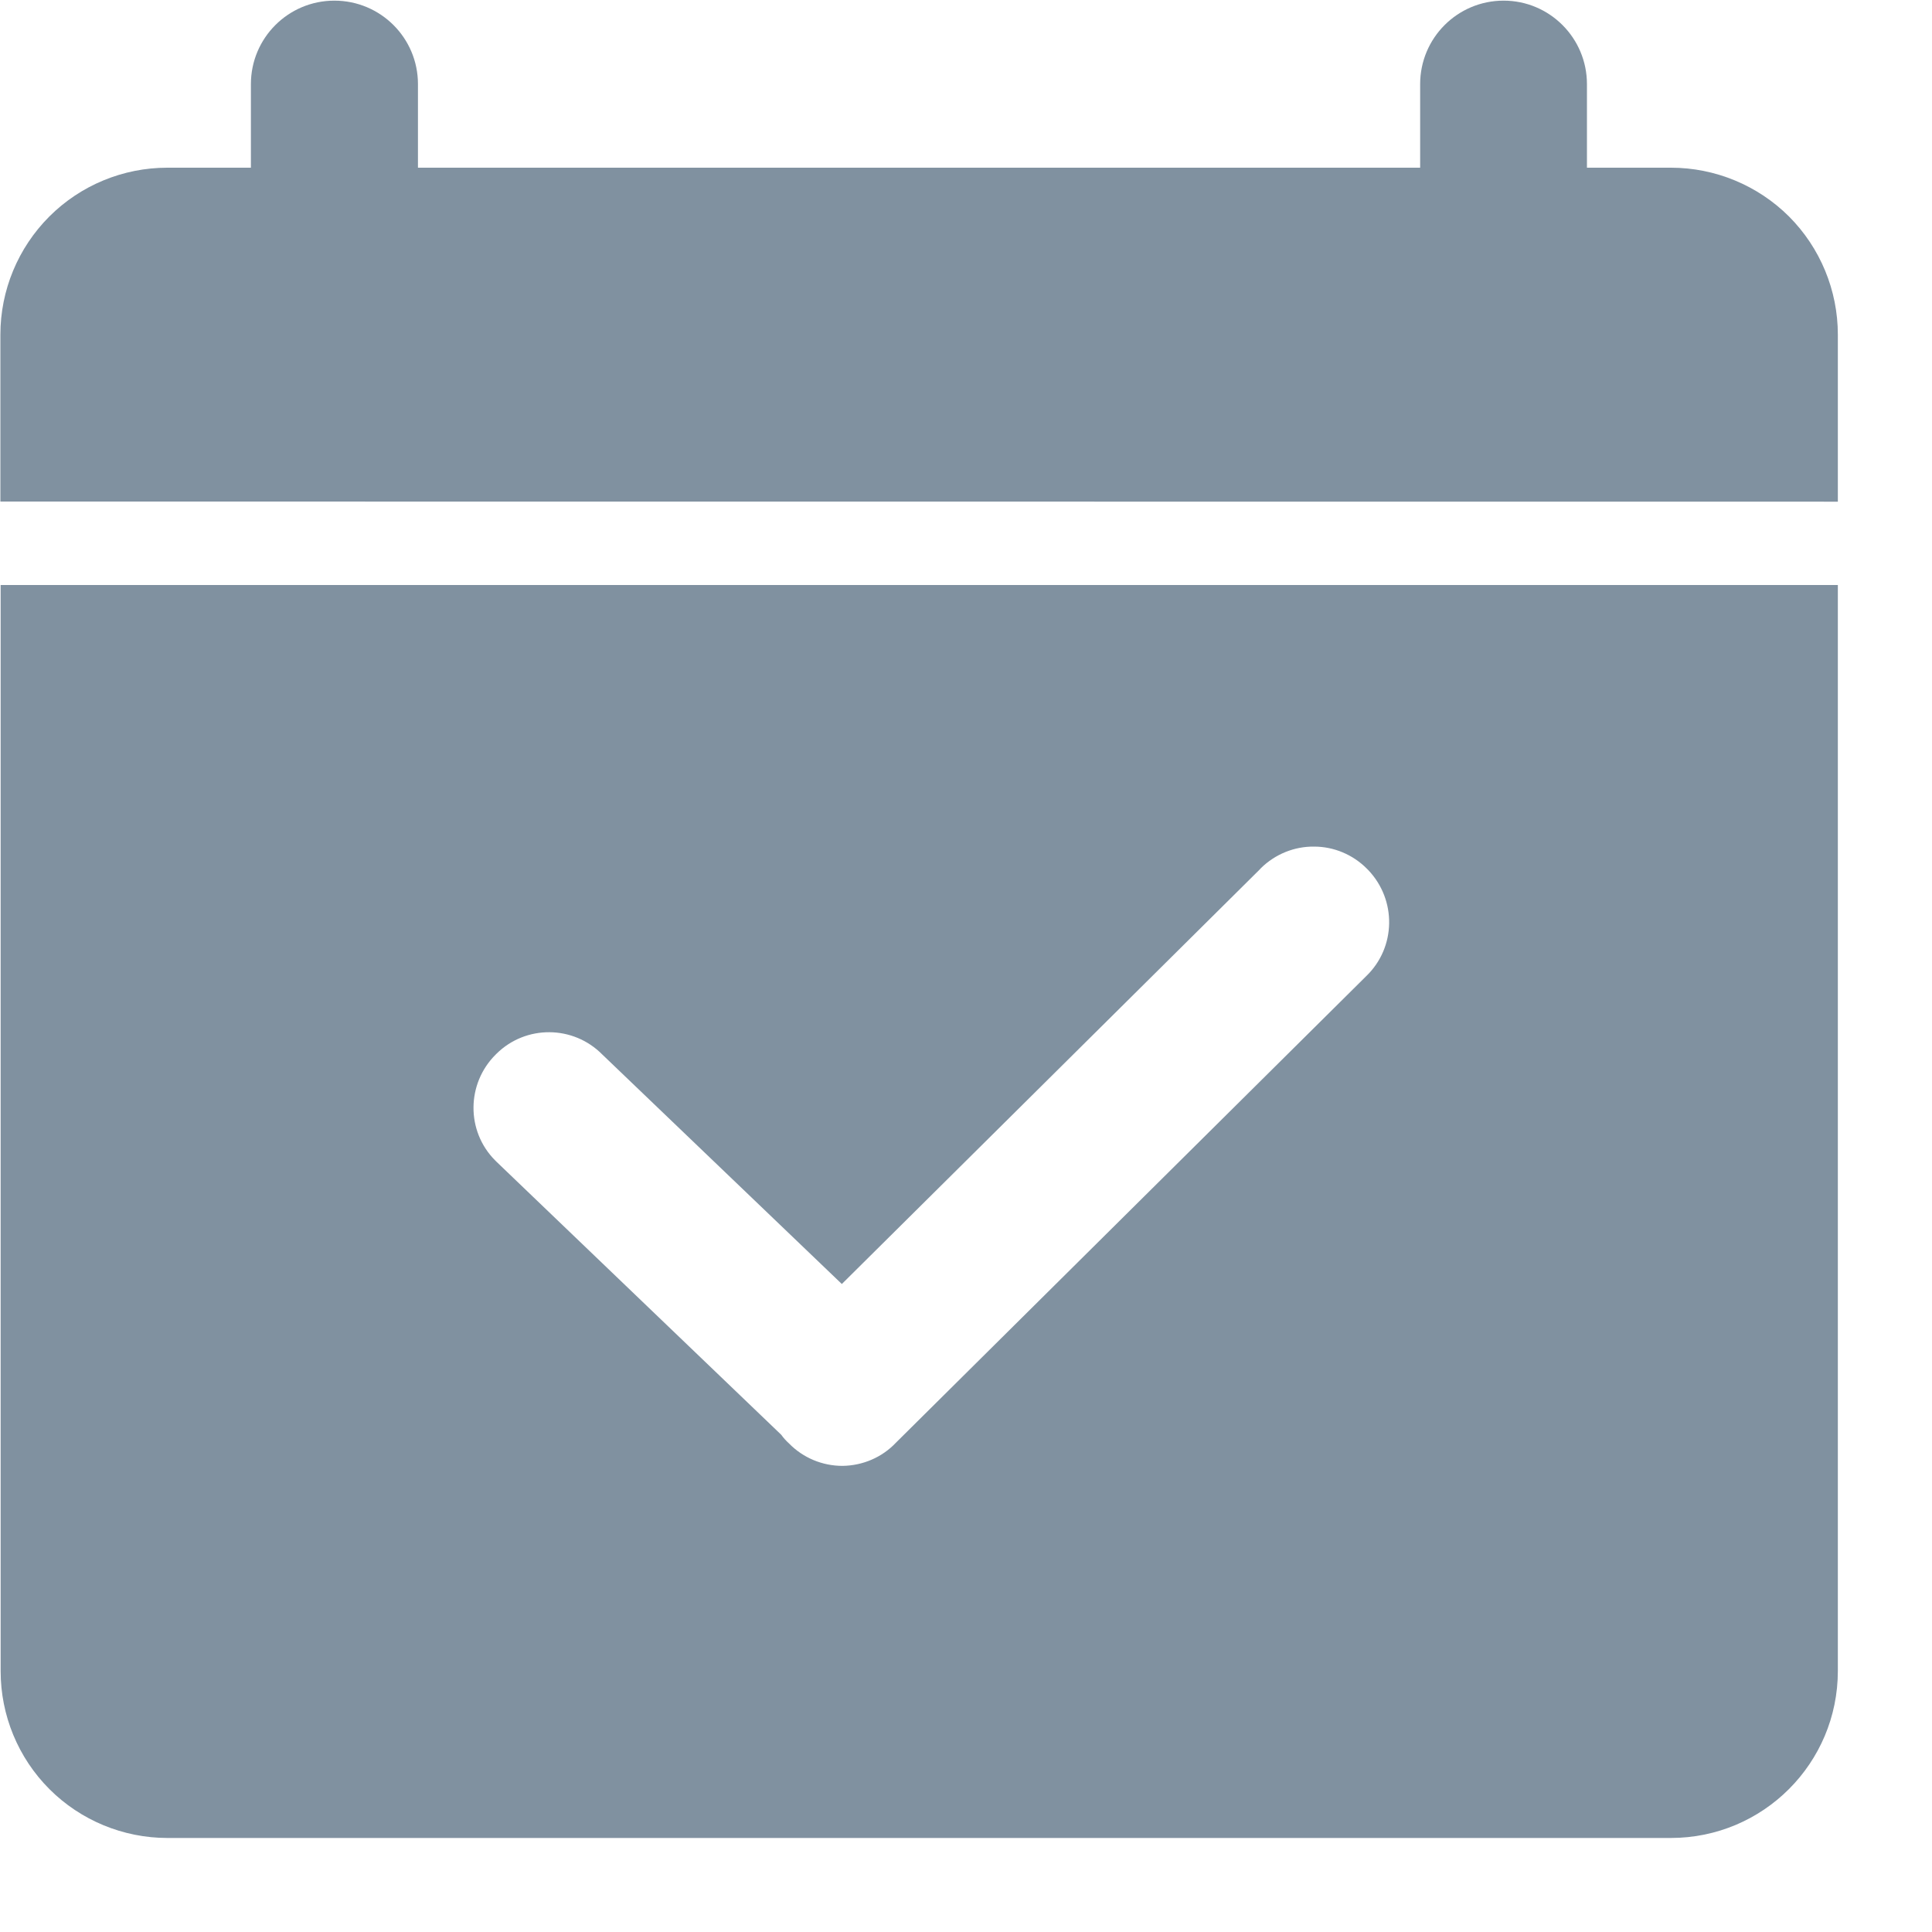 <?xml version="1.0" encoding="UTF-8"?>
<svg width="15px" height="15px" viewBox="0 0 15 15" version="1.1" xmlns="http://www.w3.org/2000/svg" xmlns:xlink="http://www.w3.org/1999/xlink">
    <!-- Generator: Sketch 61.2 (89653) - https://sketch.com -->
    <title>已计划@1x</title>
    <desc>Created with Sketch.</desc>
    <g id="雁行20200518" stroke="none" stroke-width="1" fill="none" fill-rule="evenodd">
        <g id="切图" transform="translate(-7, -48)" fill="#8091A0" fill-rule="nonzero">
            <g id="已计划" transform="translate(7, 48)">
                <path d="M0.003,3.894 L0.003,2.598 C0.003,2.254 0.14,1.924 0.383,1.681 C0.626,1.438 0.956,1.302 1.299,1.302 L1.948,1.302 L1.948,0.653 C1.948,0.295 2.238,0.005 2.596,0.005 C2.955,0.005 3.245,0.295 3.245,0.653 L3.245,1.302 L11.026,1.302 L11.026,0.653 C11.026,0.295 11.316,0.005 11.674,0.005 C12.031,0.005 12.321,0.295 12.321,0.653 L12.321,1.302 L12.973,1.302 C13.317,1.302 13.647,1.439 13.89,1.681 C14.133,1.925 14.269,2.255 14.269,2.598 L14.269,3.895 L0.003,3.894 L0.003,3.894 Z M0.003,4.542 L14.269,4.542 L14.269,12.973 C14.269,13.69 13.689,14.27 12.972,14.27 L1.3,14.27 C0.956,14.27 0.626,14.133 0.384,13.891 C0.14,13.647 0.005,13.317 0.005,12.975 L0.005,4.542 L0.003,4.542 Z M3.854,9.019 L6.066,11.14 C6.083,11.164 6.102,11.185 6.125,11.206 C6.235,11.319 6.385,11.381 6.541,11.381 C6.697,11.379 6.847,11.316 6.955,11.202 L10.608,7.578 C10.839,7.355 10.845,6.987 10.622,6.754 L10.613,6.745 C10.504,6.635 10.356,6.573 10.203,6.573 C10.049,6.571 9.9,6.632 9.79,6.74 L9.781,6.75 L6.536,9.969 L4.676,8.187 C4.451,7.959 4.083,7.956 3.855,8.181 L3.849,8.187 C3.621,8.413 3.618,8.782 3.844,9.009 L3.854,9.019 L3.854,9.019 Z" id="形状"></path>
            </g>
        </g>
    </g>
</svg>